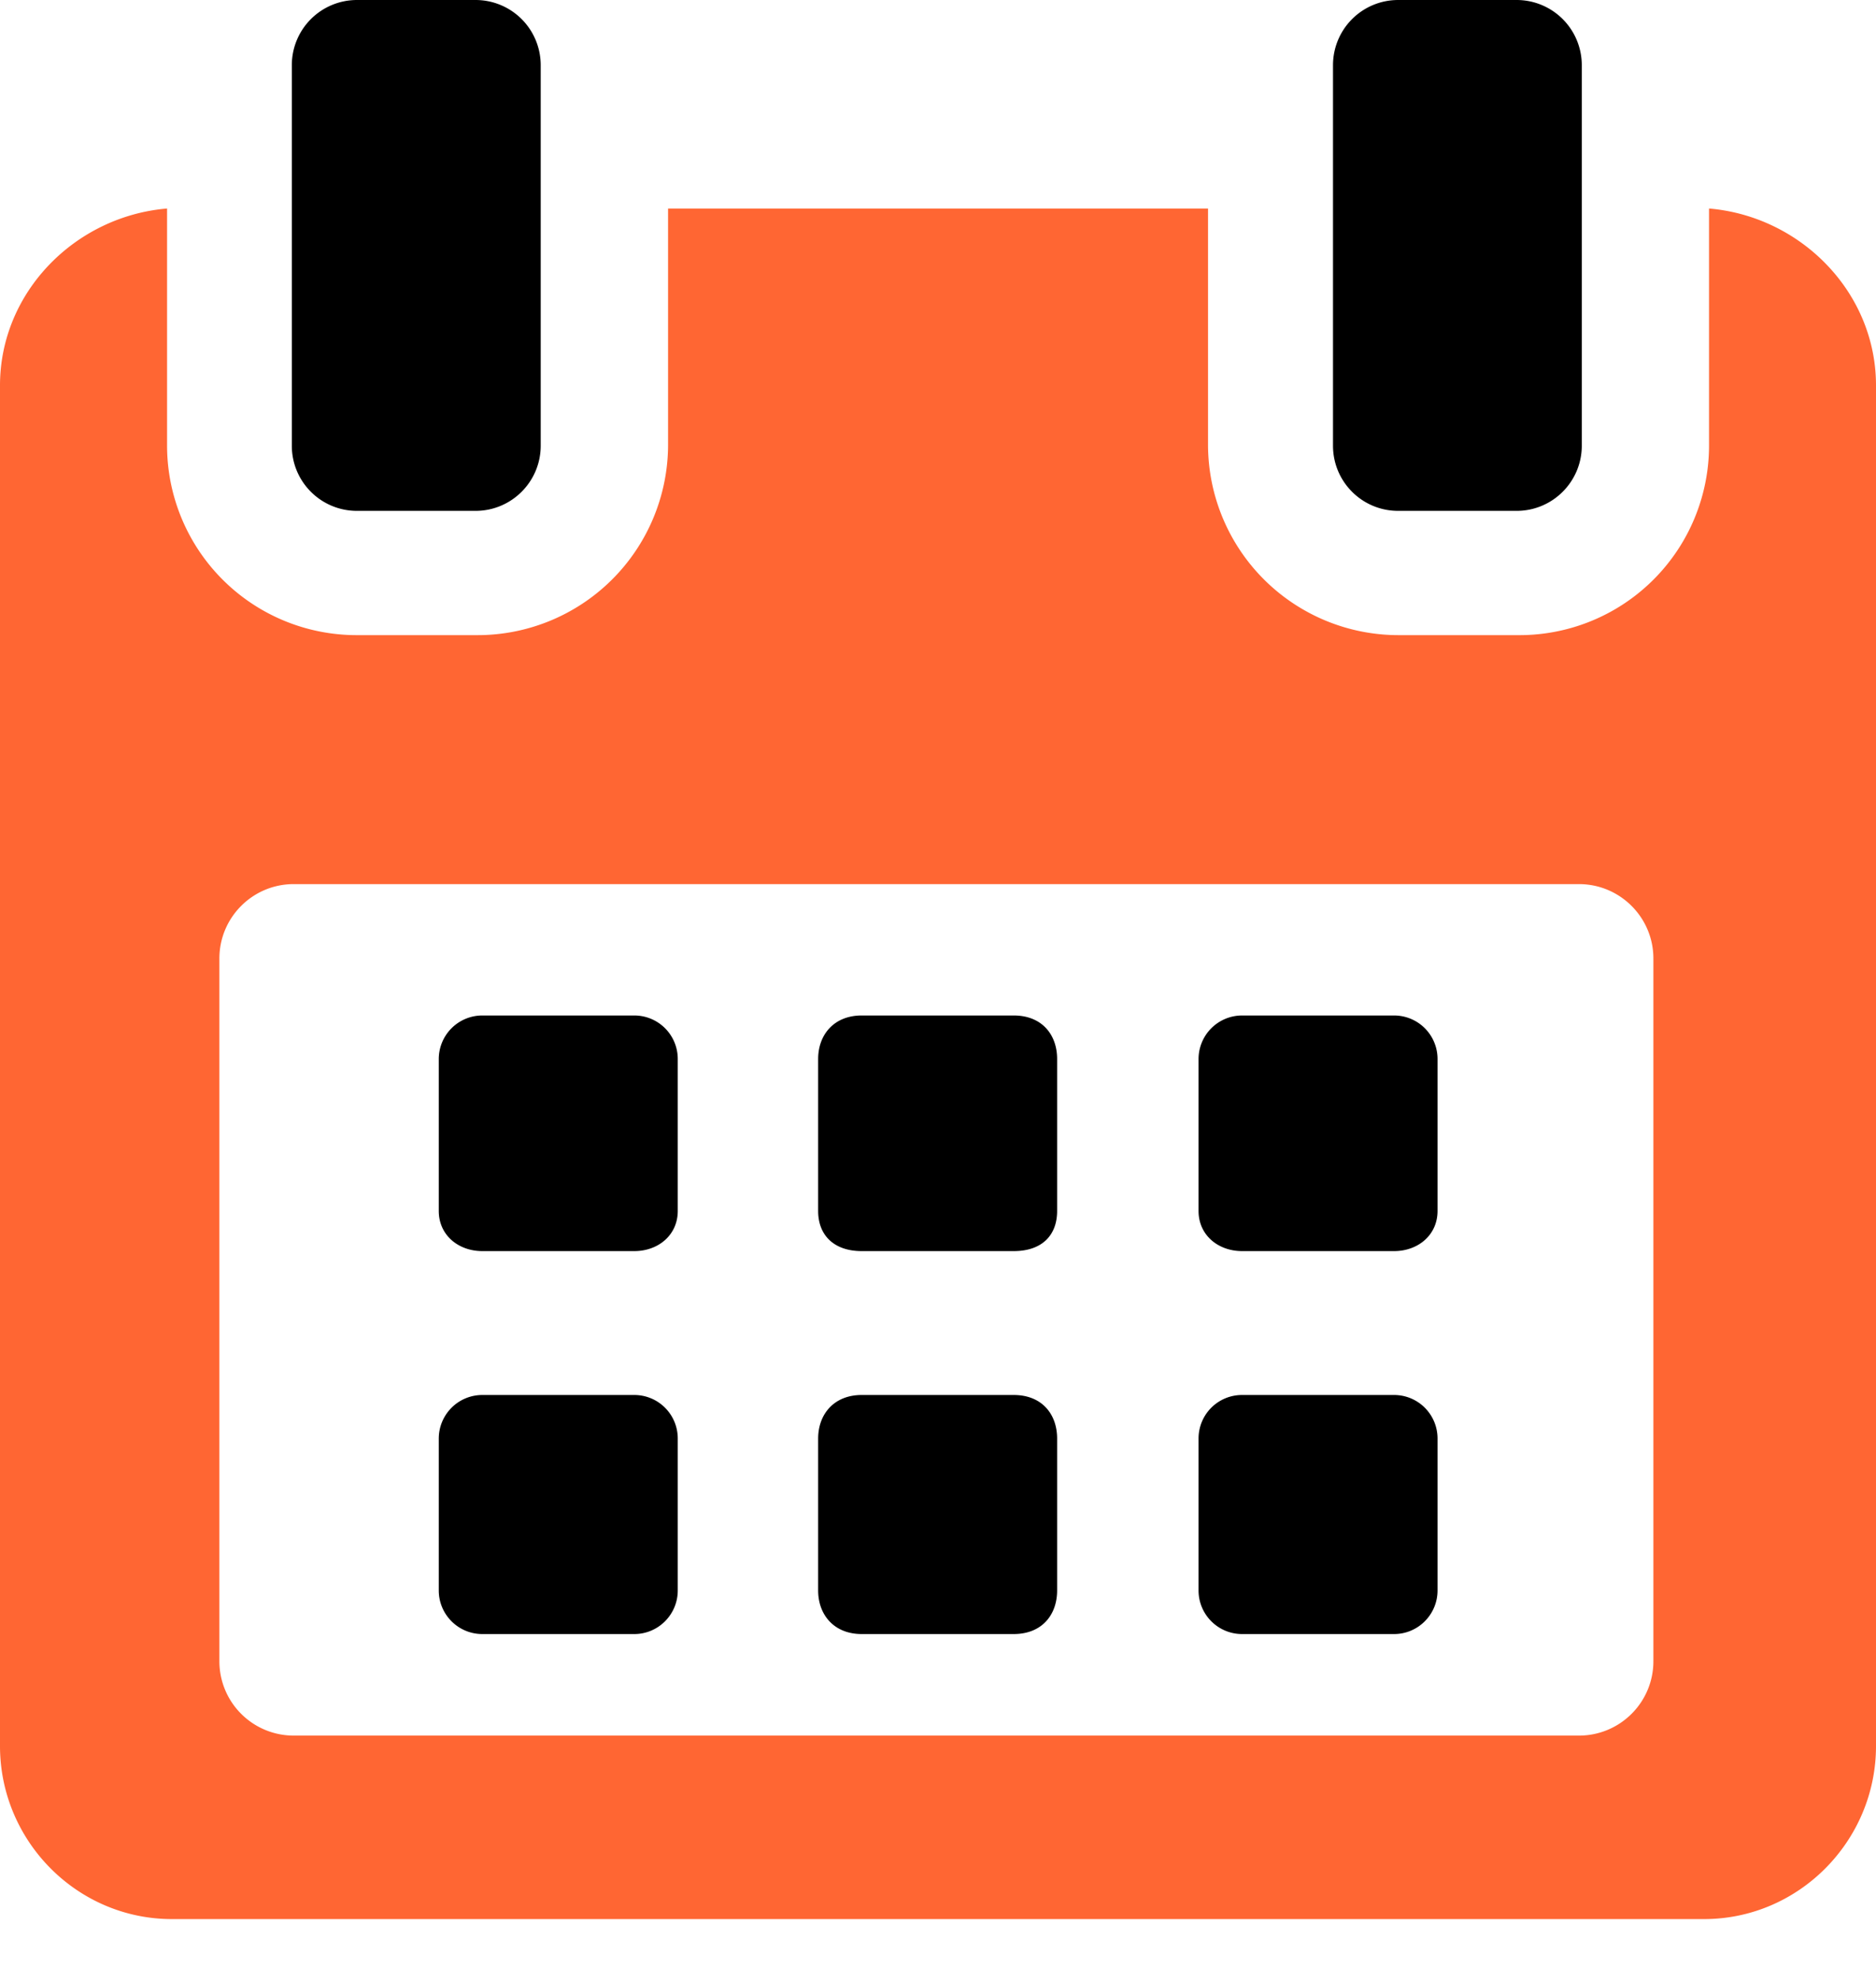 <svg width="18" height="19" xmlns="http://www.w3.org/2000/svg" viewBox="0 0 18 19"><path d="M6.503 10.157a.417.417 0 0 0-.417-.417H4.628a.418.418 0 0 0-.418.417v1.458c0 .231.187.385.418.385h1.458c.23 0 .417-.154.417-.385v-1.458zm3.64 0c0-.23-.143-.417-.417-.417H8.268c-.268 0-.418.187-.418.417v1.458c0 .231.15.385.418.385h1.458c.274 0 .417-.154.417-.385zm3.65 0a.417.417 0 0 0-.417-.417h-1.458a.418.418 0 0 0-.418.417v1.458c0 .231.187.385.418.385h1.458c.23 0 .417-.154.417-.385zm-7.29 3.641a.417.417 0 0 0-.417-.418H4.628a.418.418 0 0 0-.418.418v1.457c0 .231.187.418.418.418h1.458c.23 0 .417-.187.417-.418v-1.457zm3.64 0c0-.231-.143-.418-.417-.418H8.268c-.268 0-.418.187-.418.418v1.457c0 .231.15.418.418.418h1.458c.274 0 .417-.187.417-.418zm3.65 0a.417.417 0 0 0-.417-.418h-1.458a.417.417 0 0 0-.418.418v1.457c0 .231.187.418.418.418h1.458c.23 0 .417-.187.417-.418v-1.457z"/><path d="M15.15 16.647H2.818a.713.713 0 0 1-.713-.713v-6.74c0-.395.32-.714.713-.714H15.15c.394 0 .714.32.714.713v6.741c0 .394-.32.713-.714.713zM16.398 2v2.275a1.819 1.819 0 0 1-1.823 1.817h-1.15a1.828 1.828 0 0 1-1.834-1.817V2H6.41v2.275a1.828 1.828 0 0 1-1.834 1.817h-1.15a1.819 1.819 0 0 1-1.823-1.817V2C.722 2.074 0 2.802 0 3.697v13.05c0 .911.739 1.66 1.65 1.66h14.7c.91 0 1.65-.75 1.65-1.66V3.697c0-.895-.723-1.623-1.602-1.697z" fill="#f63"/><path d="M3.425 4.9h1.138c.345 0 .625-.28.625-.625V.625A.625.625 0 0 0 4.563 0H3.425A.625.625 0 0 0 2.8.625v3.65c0 .346.28.625.625.625zm9.99 0h1.137c.345 0 .625-.28.625-.625V.625A.625.625 0 0 0 14.552 0h-1.137a.625.625 0 0 0-.625.625v3.65c0 .346.28.625.625.625z"/></svg>